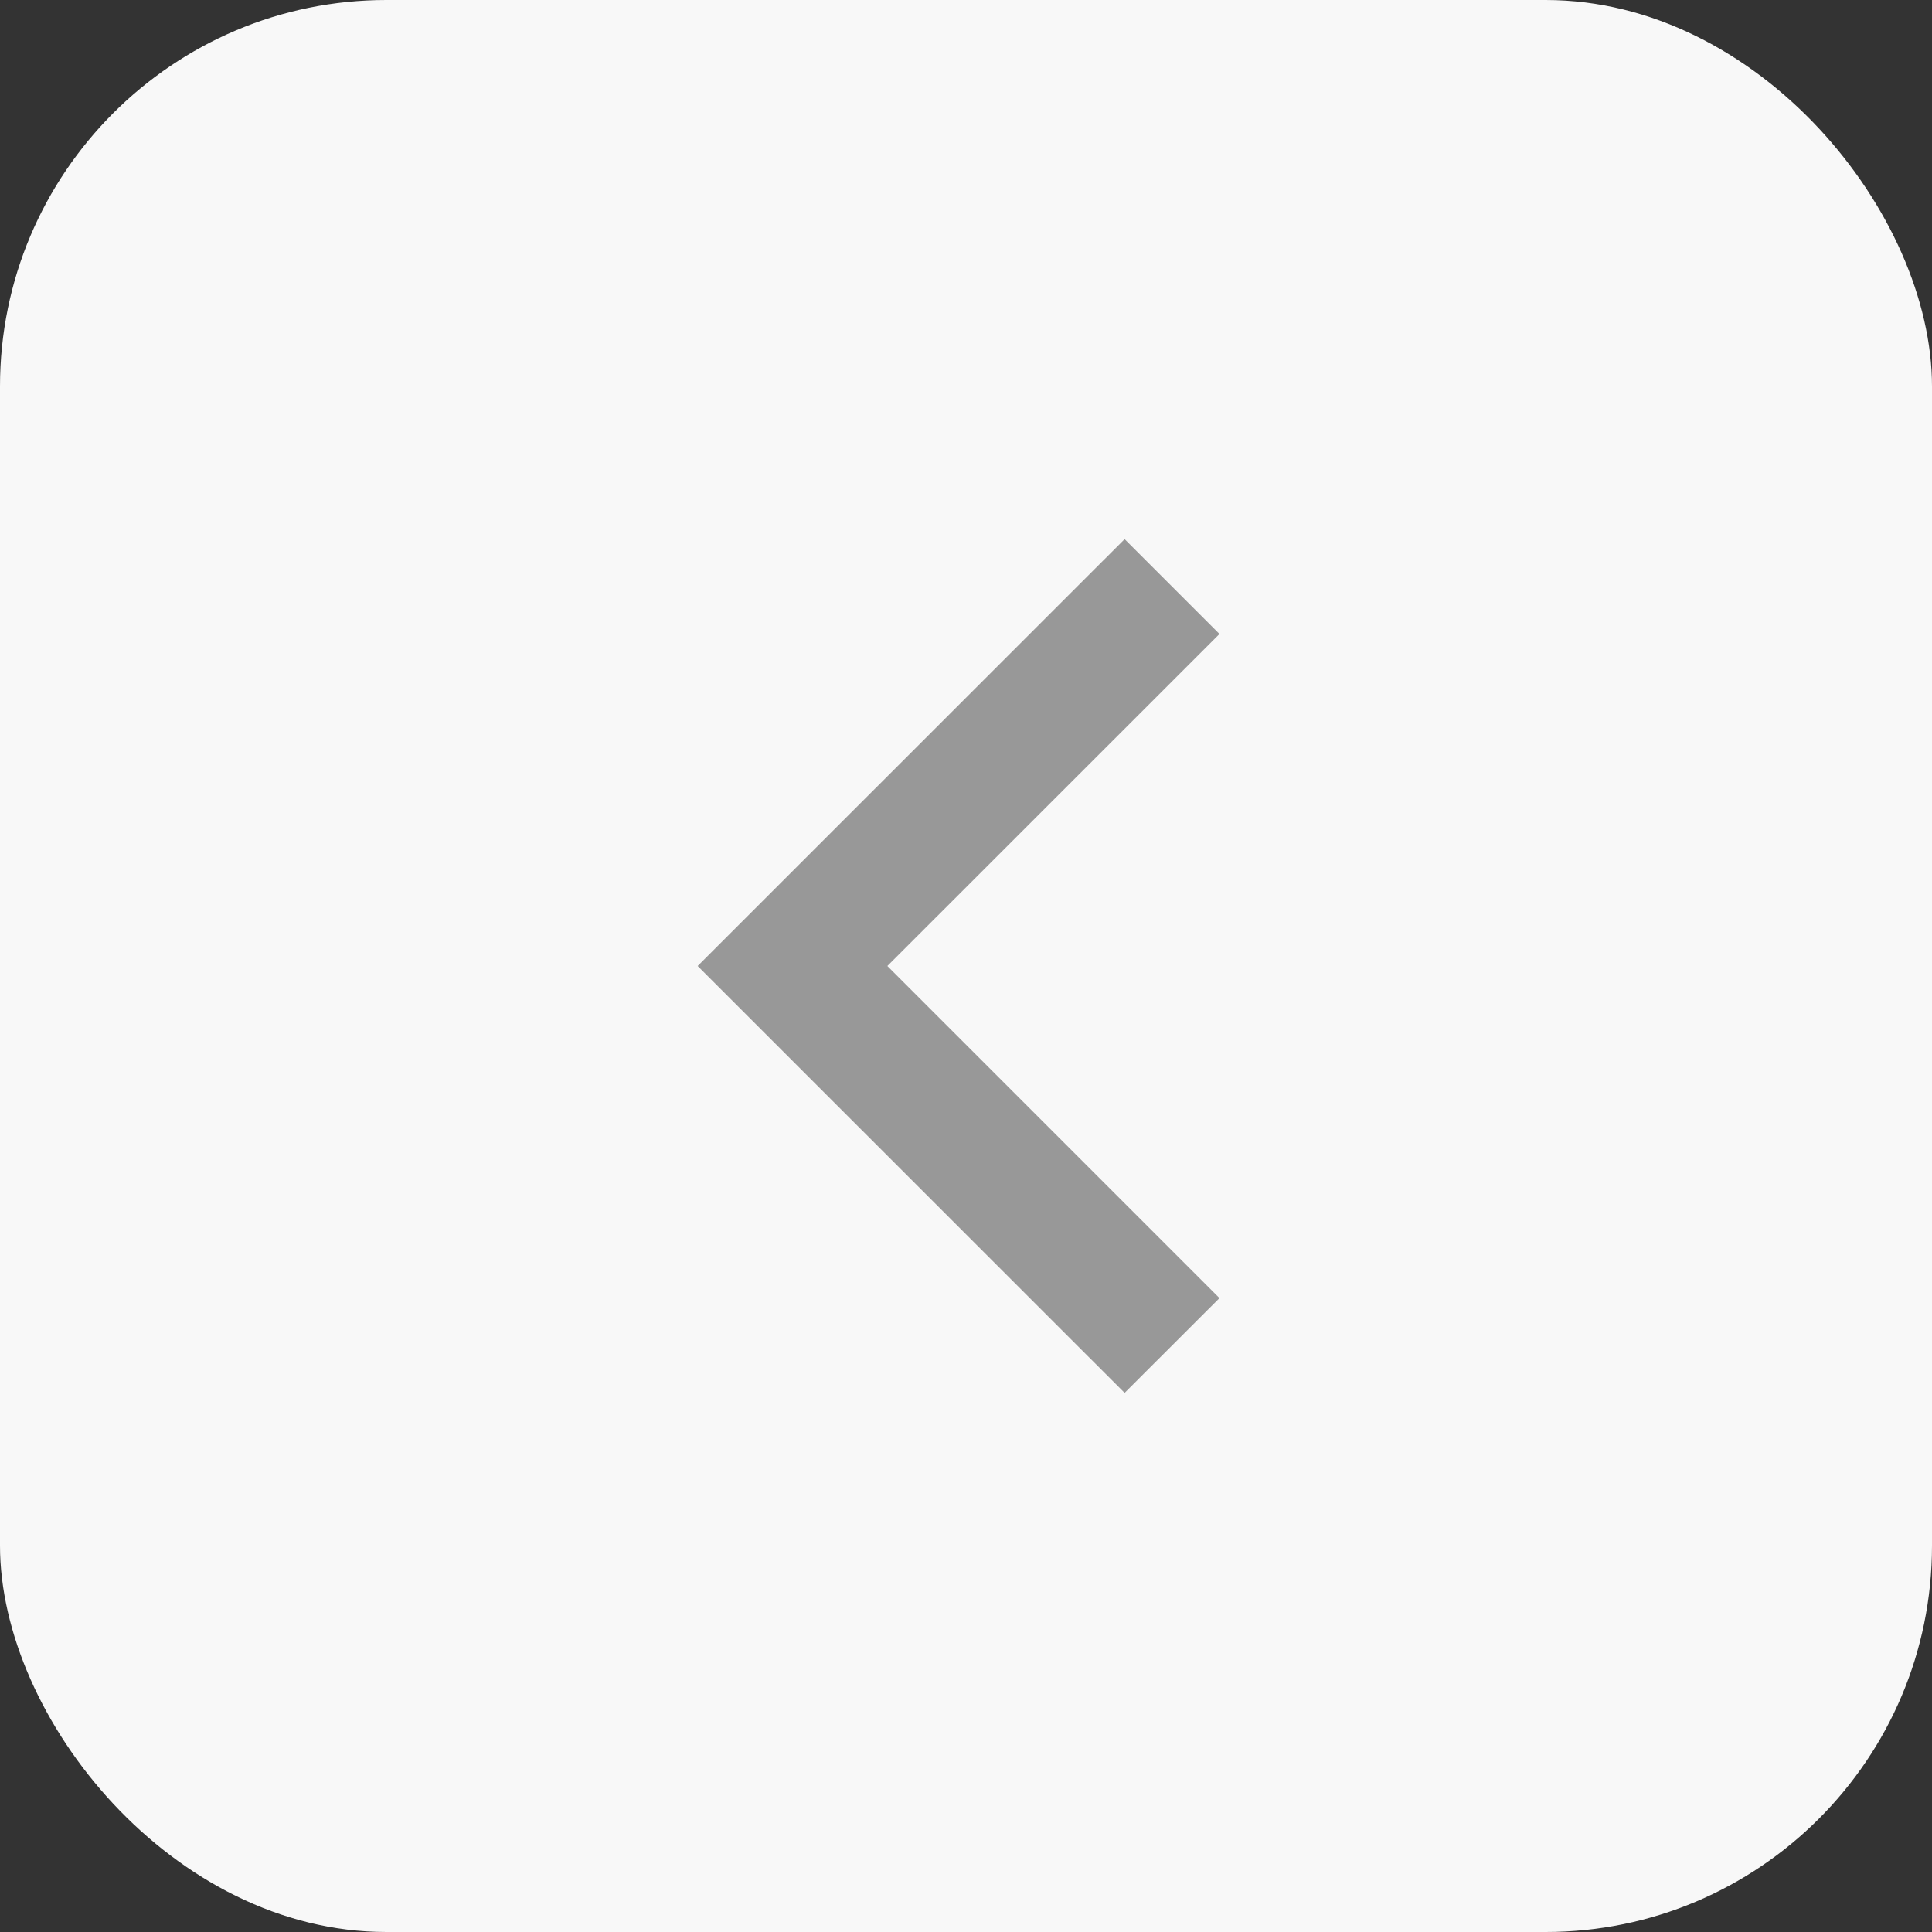 <svg xmlns="http://www.w3.org/2000/svg" width="20" height="20" viewBox="0 0 20 20" fill="none">
<rect x="0" y="0" width="20" height="20" fill="#333333" stroke="none"/>
<rect width="20" height="20" rx="4" fill="#F8F8F8"/>
<path d="M9.186 10L12.624 13.438L11.642 14.419L7.222 10L11.642 5.581L12.624 6.563L9.186 10Z" fill="#989898"/>
</svg>